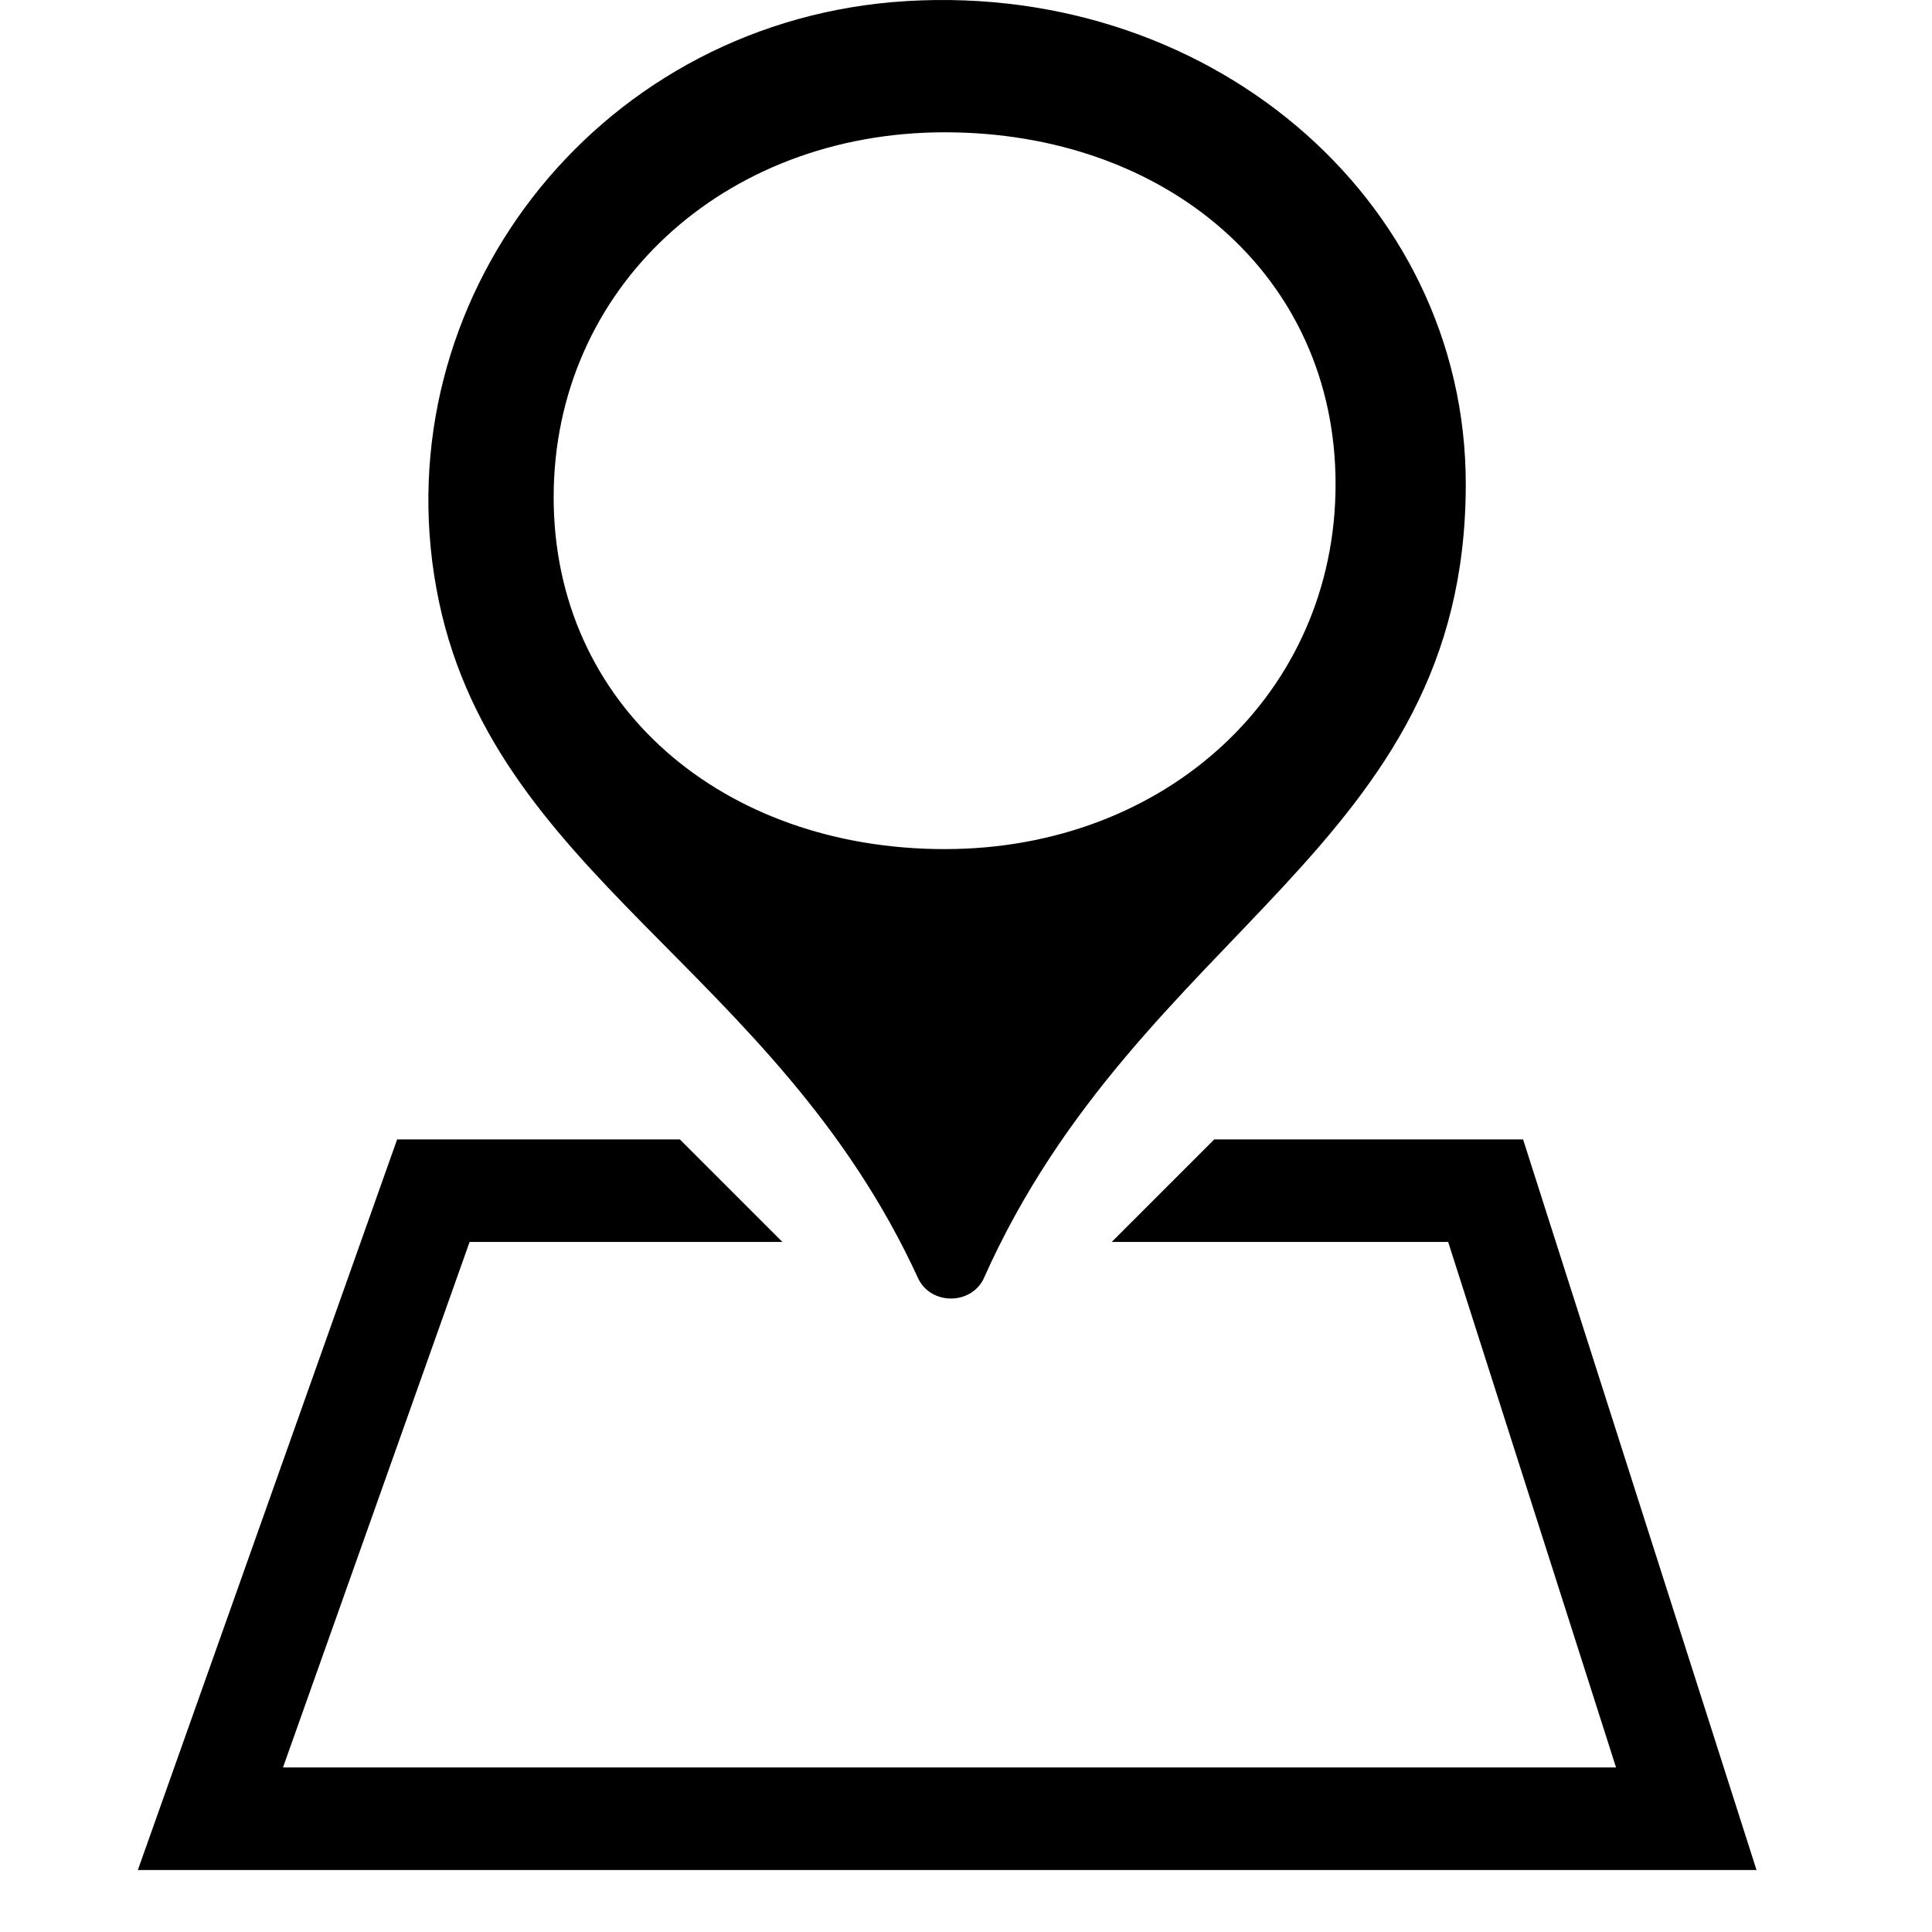 <?xml version="1.0" standalone="no"?><!DOCTYPE svg PUBLIC "-//W3C//DTD SVG 1.1//EN" "http://www.w3.org/Graphics/SVG/1.1/DTD/svg11.dtd"><svg t="1541647049856" class="icon" style="" viewBox="0 0 1024 1024" version="1.1" xmlns="http://www.w3.org/2000/svg" p-id="11453" xmlns:xlink="http://www.w3.org/1999/xlink" width="265" height="265"><defs><style type="text/css"></style></defs><path d="M807.261 603.9H643.593l-54.359 54.359h178.321l88.983 278.53H149.99l98.91-278.53h165.795l-54.359-54.359H210.494L73.061 991.148h857.926z" p-id="11454"></path><path d="M473.072 1.107C638.748-12.719 776.891 104.743 776.891 256.594c0 193.447-172.649 234.807-255.605 421.282-6.854 13.826-27.652 13.826-34.506 0C410.913 512.199 258.945 463.867 231.292 311.898 203.64 159.929 314.131 14.933 473.072 1.107z m27.652 448.934c117.463 0 207.155-82.838 207.155-193.447 0-110.49-89.81-186.475-207.155-186.475C383.261 70.119 293.451 153.075 293.451 263.566s89.81 186.475 207.273 186.475z m0 0" p-id="11455"></path></svg>